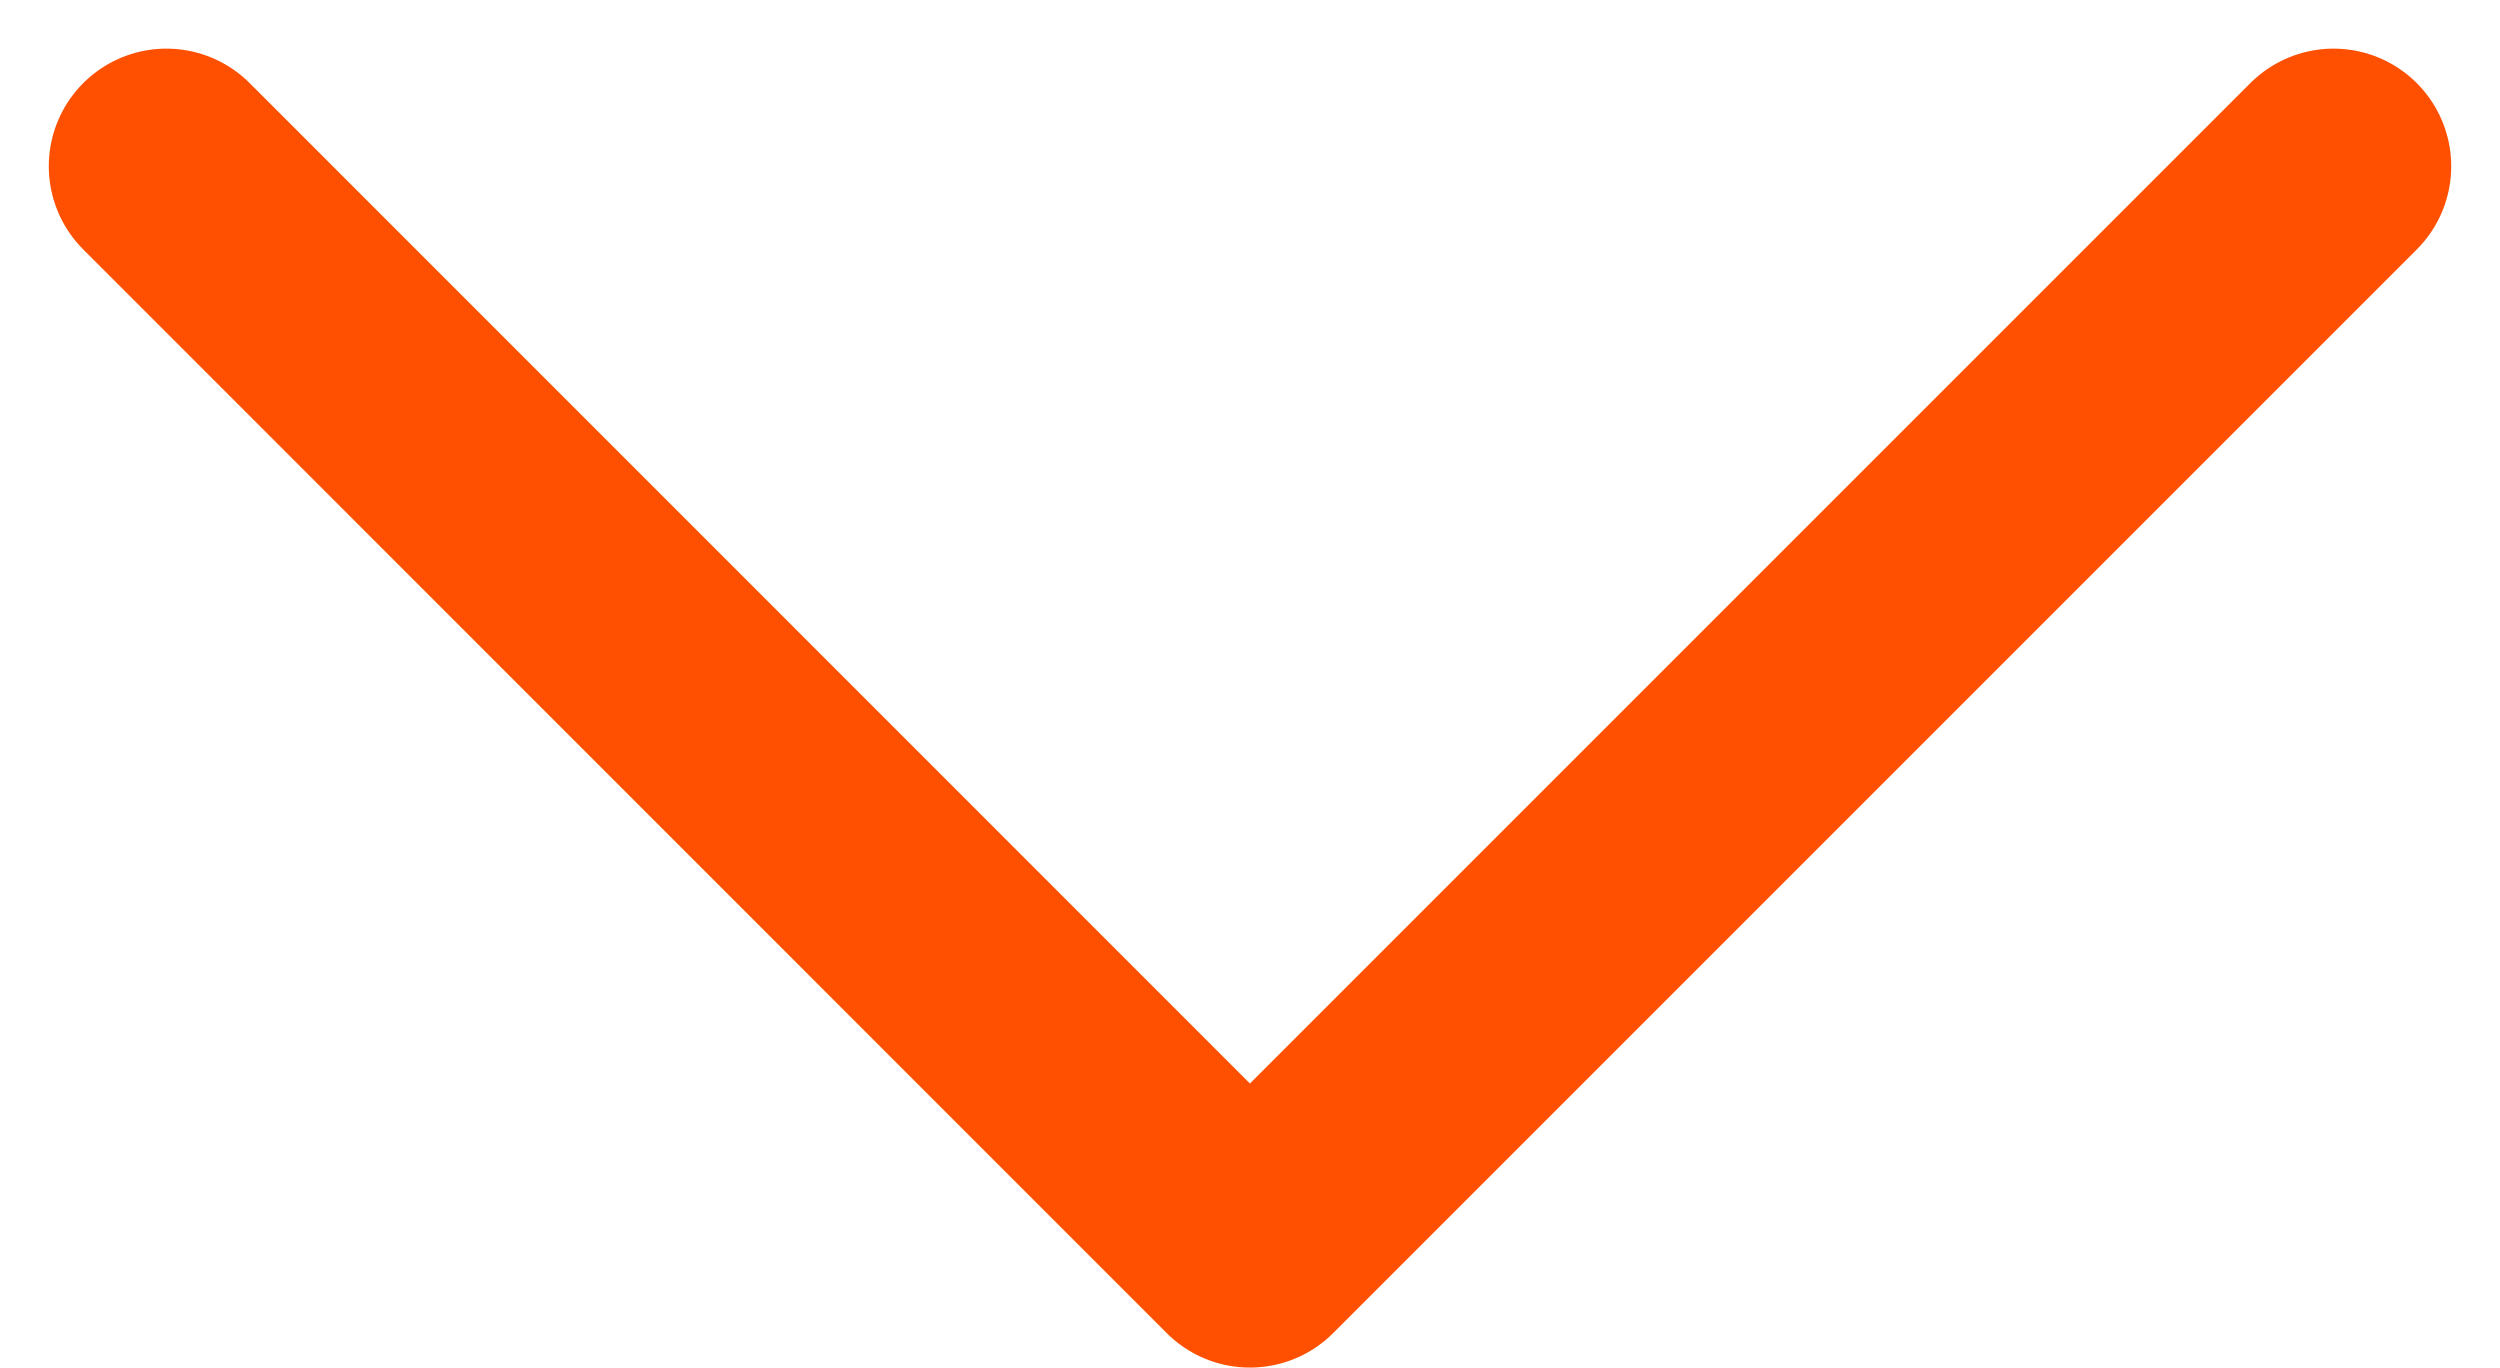 <svg xmlns="http://www.w3.org/2000/svg" width="15.937" height="8.718" viewBox="0 0 15.937 8.718"><defs><style>.a{fill:none;stroke:#fe5000;stroke-linecap:round;stroke-linejoin:round;stroke-width:1.5px;}</style></defs><path class="a" d="M0,6.908,6.908,0l6.907,6.908" transform="translate(14.876 7.968) rotate(180)"/></svg>